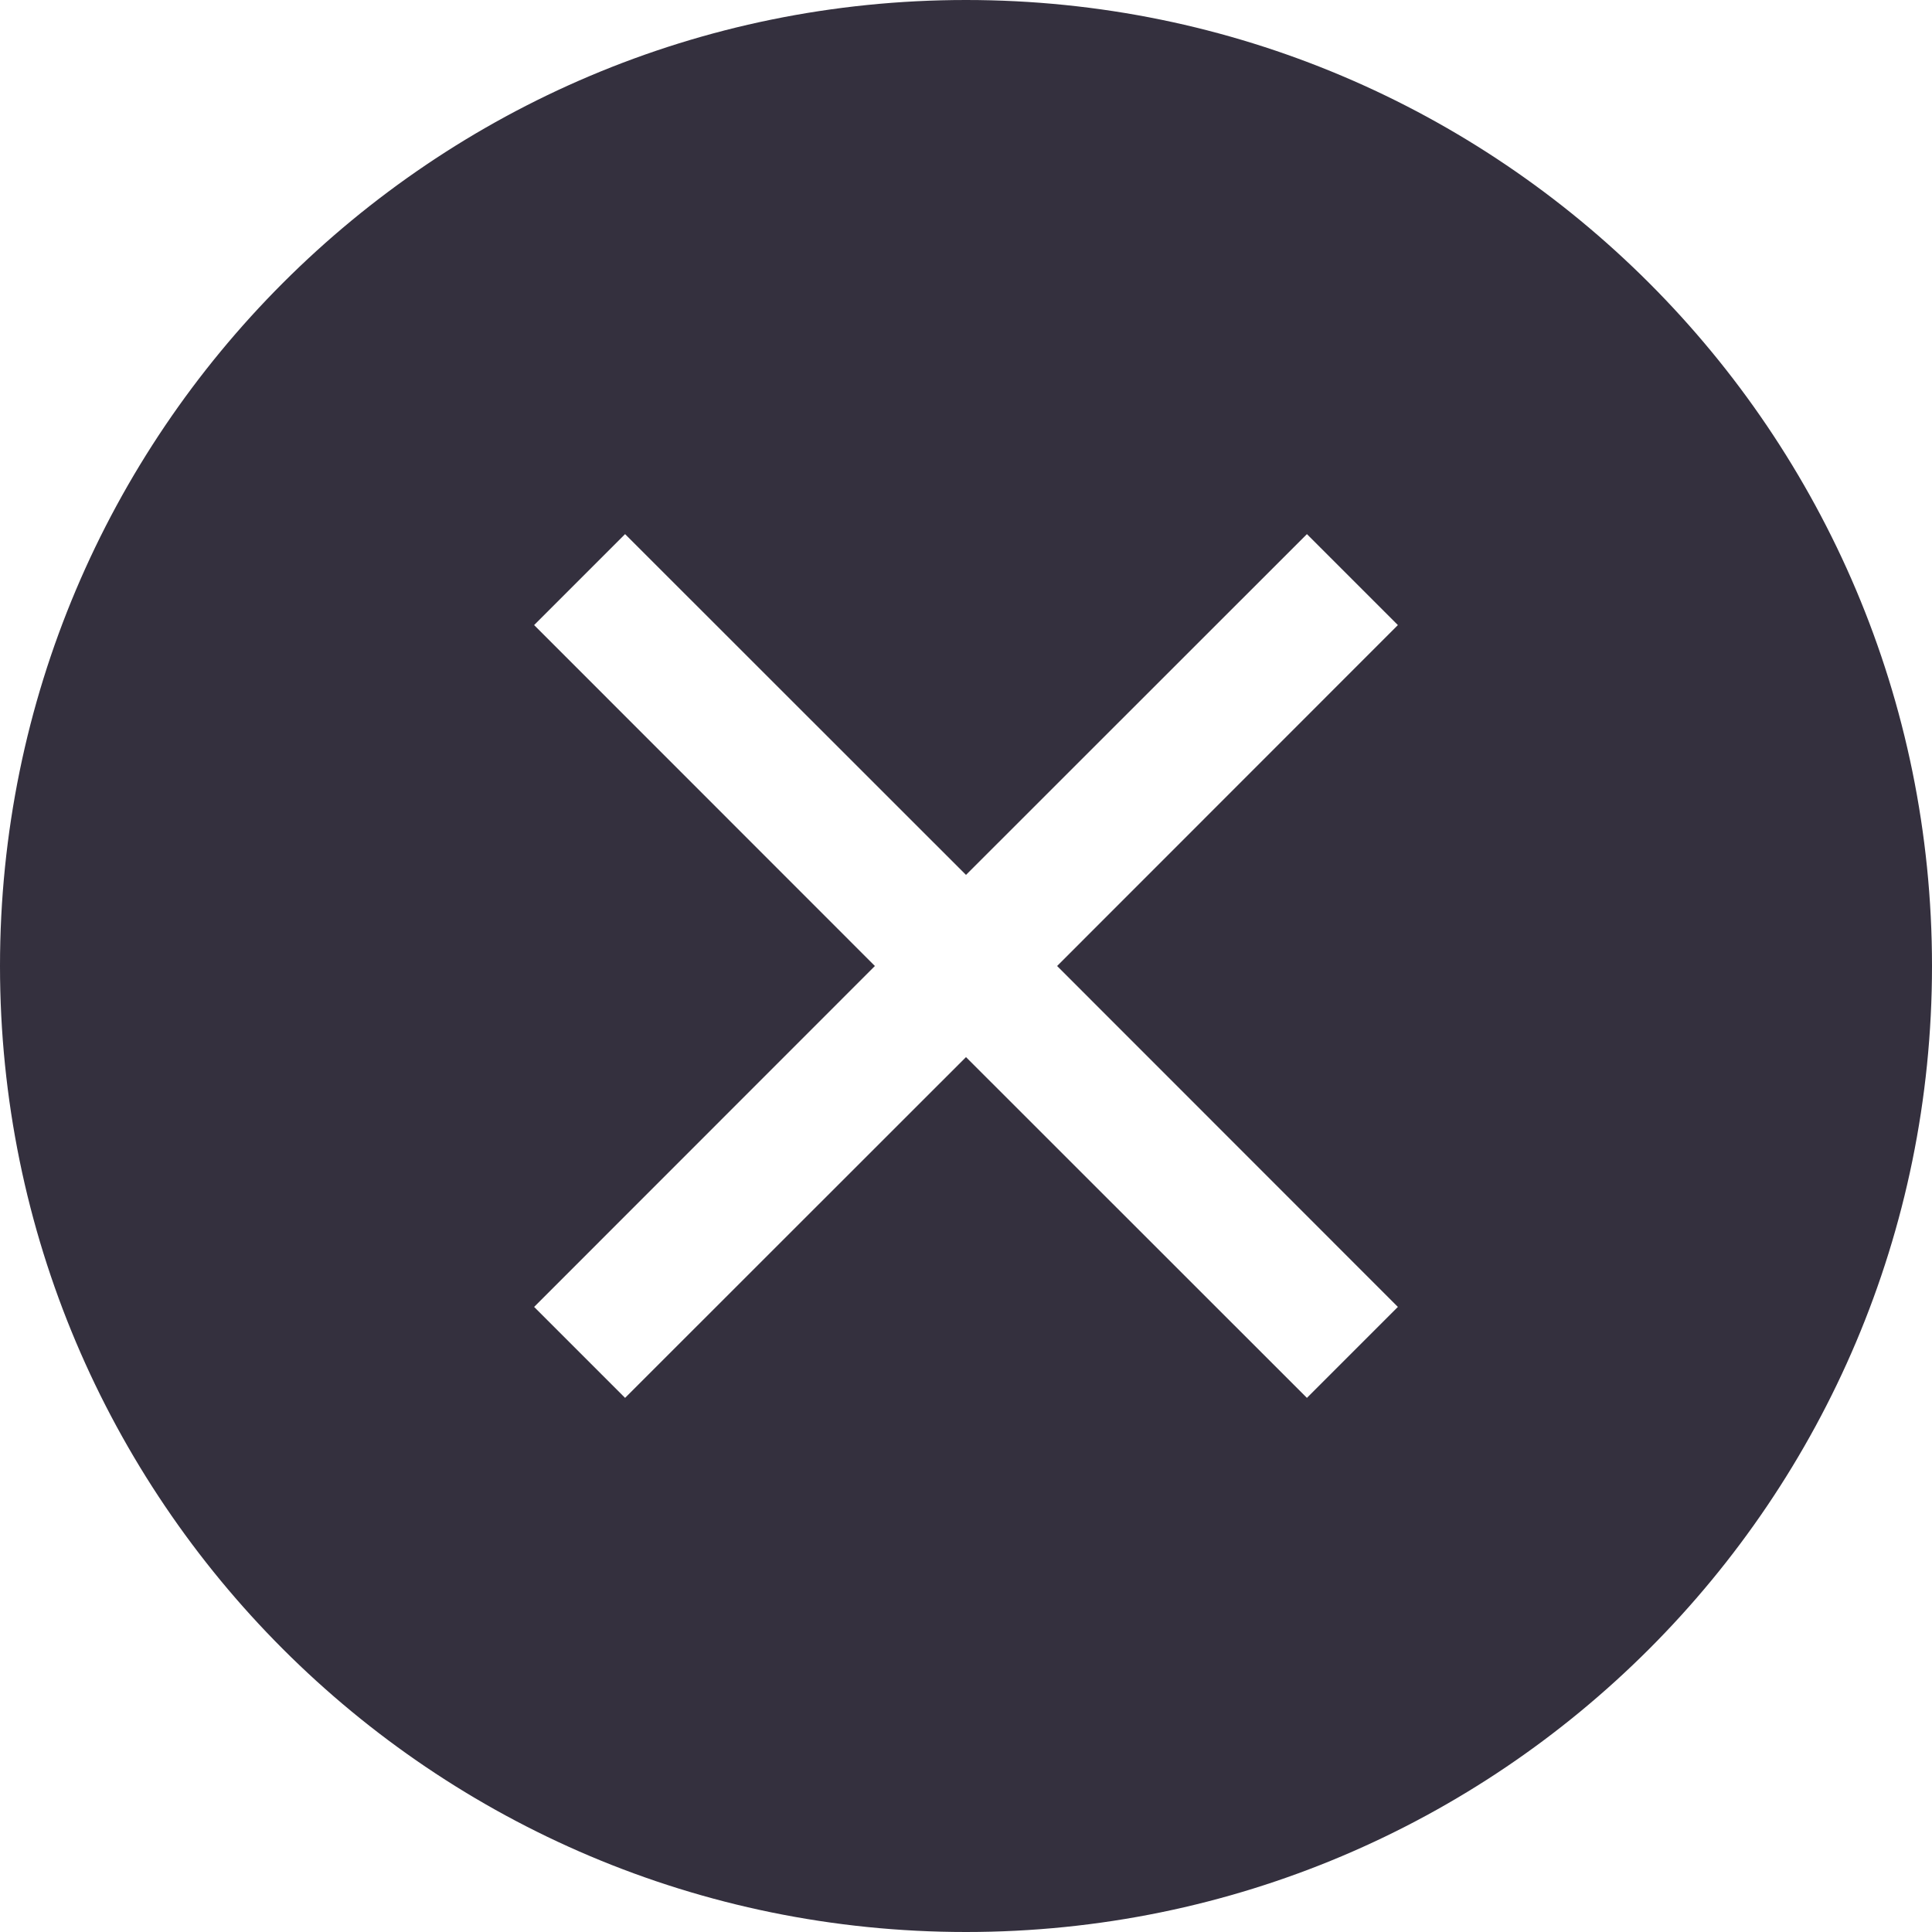 <svg width="13" height="13" viewBox="0 0 13 13" fill="none" xmlns="http://www.w3.org/2000/svg">
<path fill-rule="evenodd" clip-rule="evenodd" d="M0 6.5C0 2.91 2.91 0 6.5 0C10.09 0 13 2.91 13 6.5C13 10.09 10.09 13 6.5 13C2.91 13 0 10.09 0 6.5ZM8.794 9.406L6.5 7.113L4.206 9.406L3.594 8.794L5.887 6.5L3.594 4.206L4.206 3.594L6.5 5.887L8.794 3.594L9.406 4.206L7.113 6.5L9.406 8.794L8.794 9.406Z" fill="#34303E"/>
</svg>
